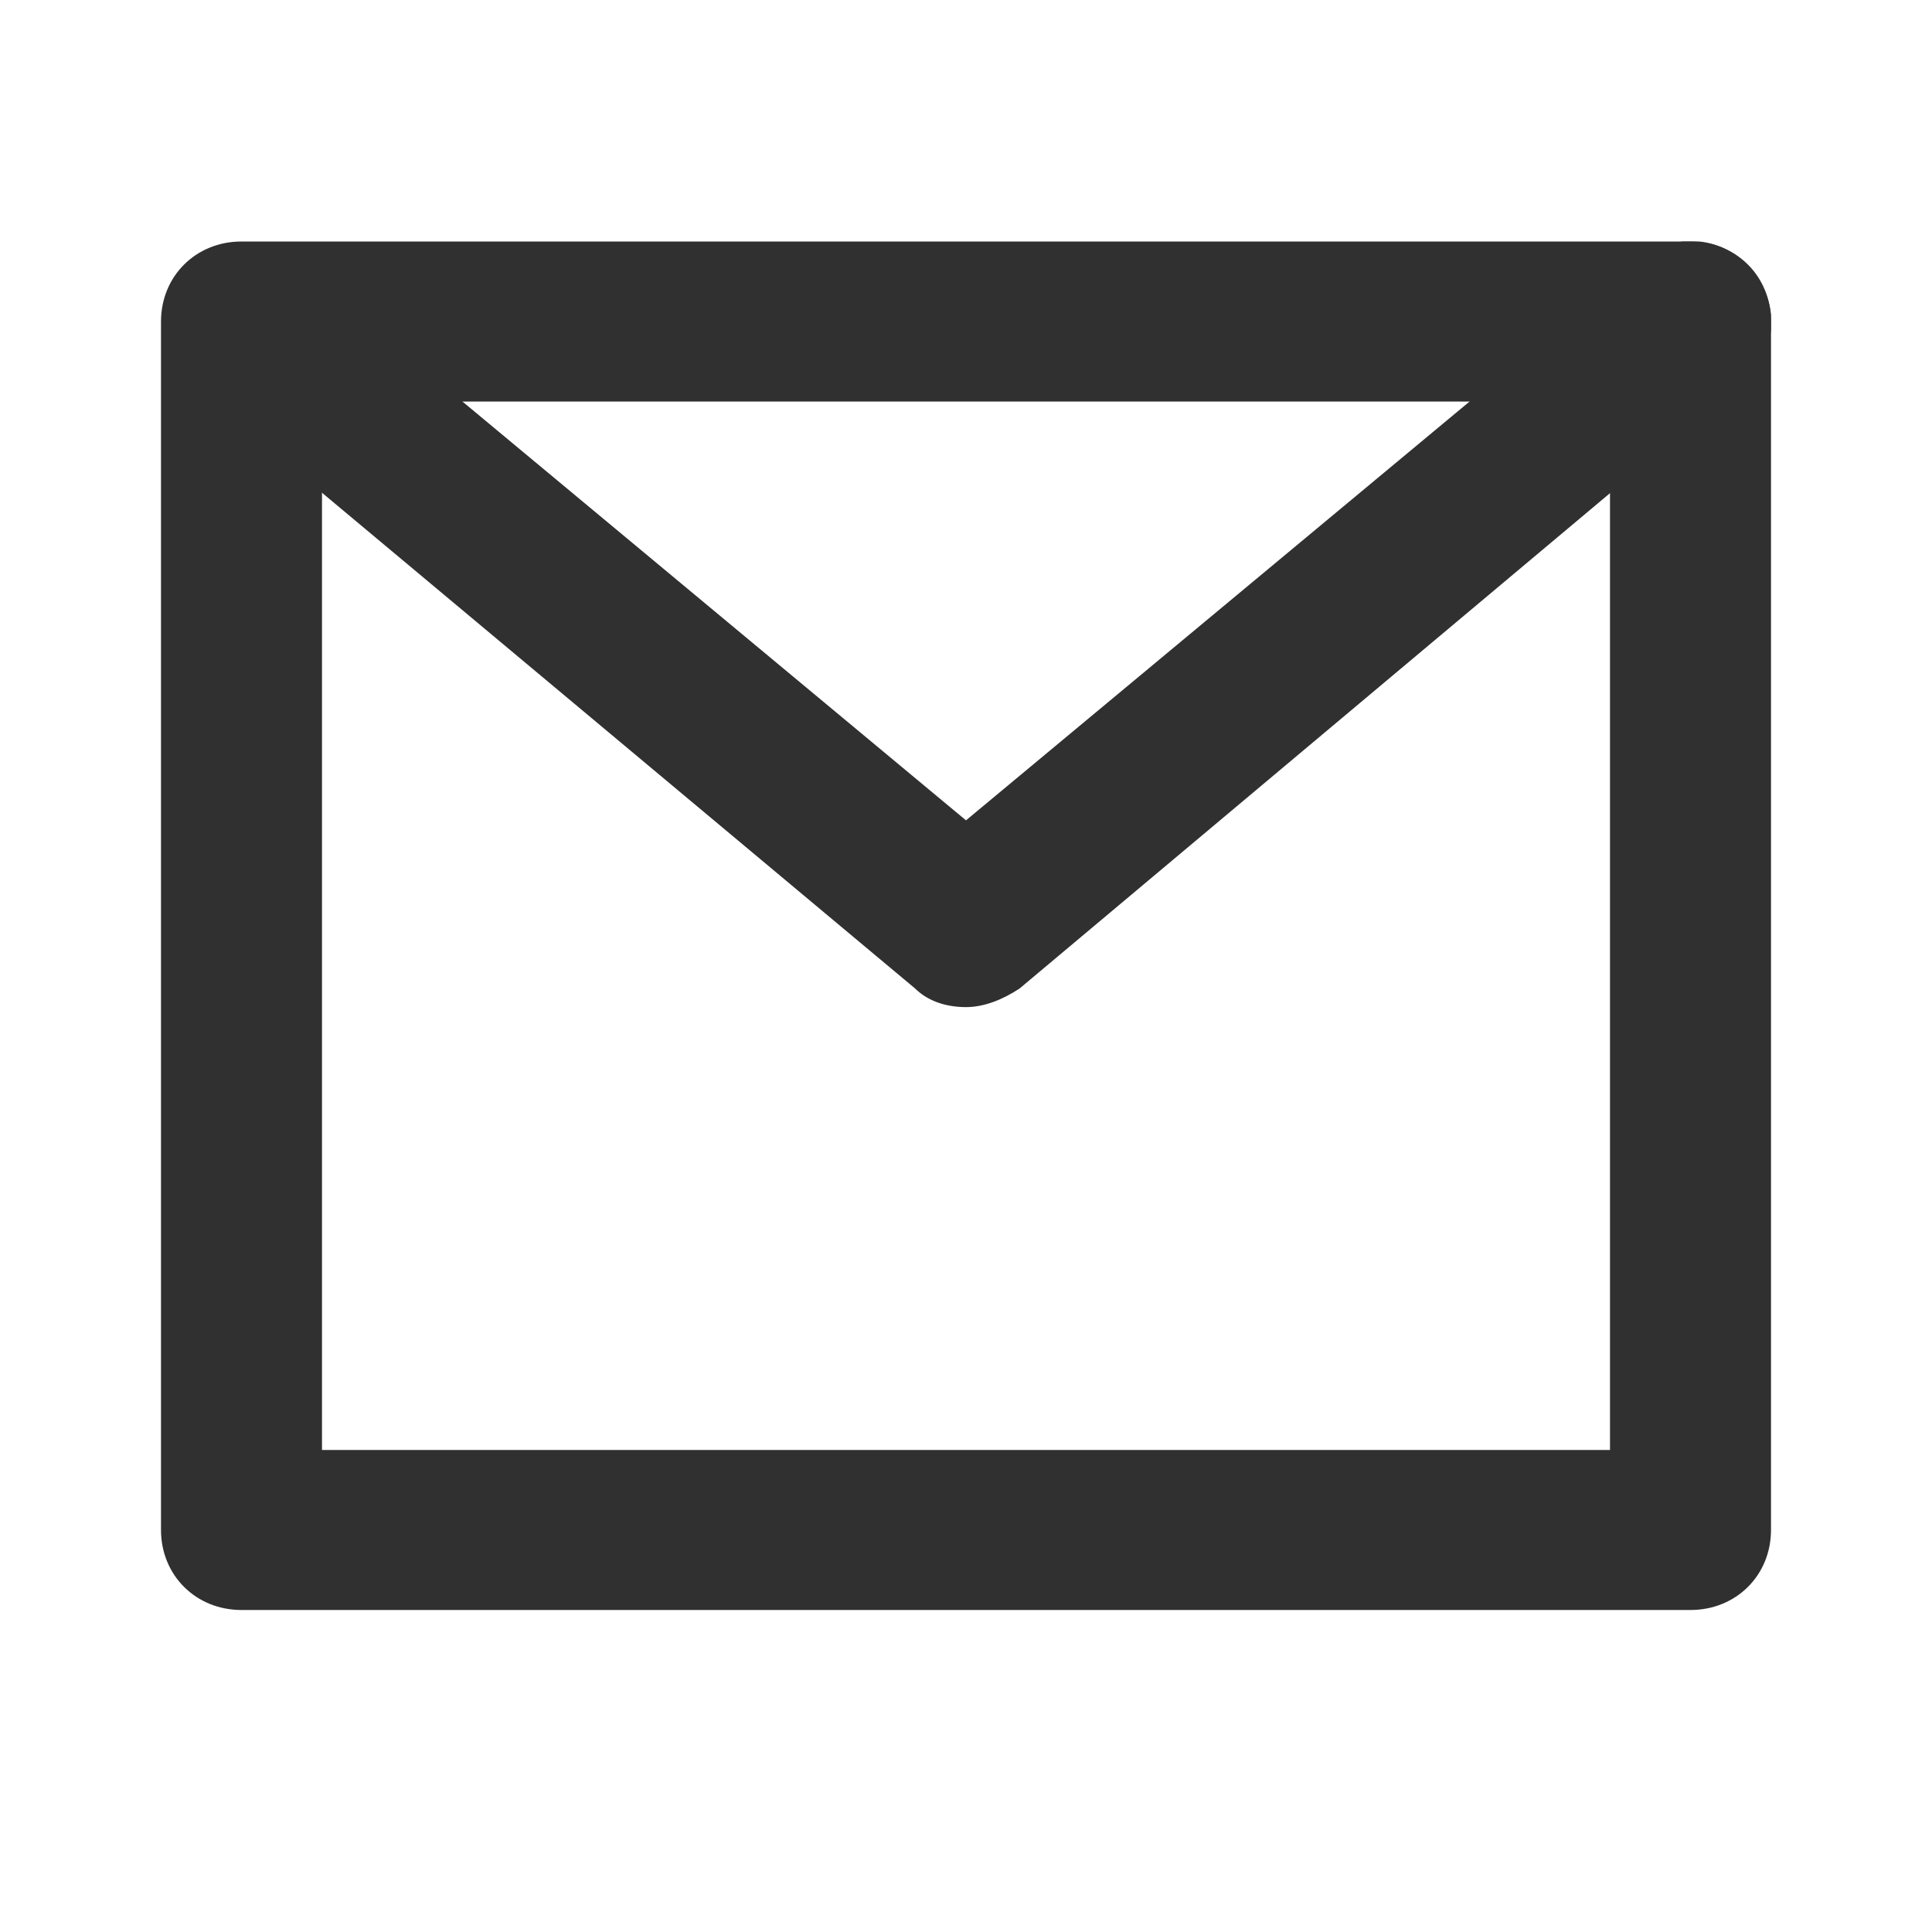<svg width="18" height="18" viewBox="0 0 18 18" fill="none" xmlns="http://www.w3.org/2000/svg">
<g clip-path="url(#clip0_1019_4186)">
<path d="M9 9.383C8.825 9.383 8.65 9.333 8.525 9.209L1.775 3.567C1.45 3.293 1.425 2.821 1.675 2.523C1.95 2.2 2.425 2.175 2.725 2.424L9 7.643L15.275 2.424C15.6 2.15 16.075 2.2 16.325 2.523C16.6 2.846 16.55 3.318 16.225 3.567L9.5 9.209C9.35 9.308 9.175 9.383 9 9.383Z" fill="#303030"/>
<path d="M15.75 15H2.25C1.825 15 1.5 14.677 1.5 14.254V2.996C1.5 2.573 1.825 2.25 2.25 2.25H15.75C16.175 2.25 16.5 2.573 16.5 2.996V14.254C16.5 14.677 16.175 15 15.75 15ZM3 13.509H15V3.741H3V13.509Z" fill="#303030"/>
</g>
<defs>
<clipPath id="clip0_1019_4186">
<rect width="15" height="12.75" fill="white" transform="translate(1.5 2.25)"/>
</clipPath>
</defs>
</svg>
